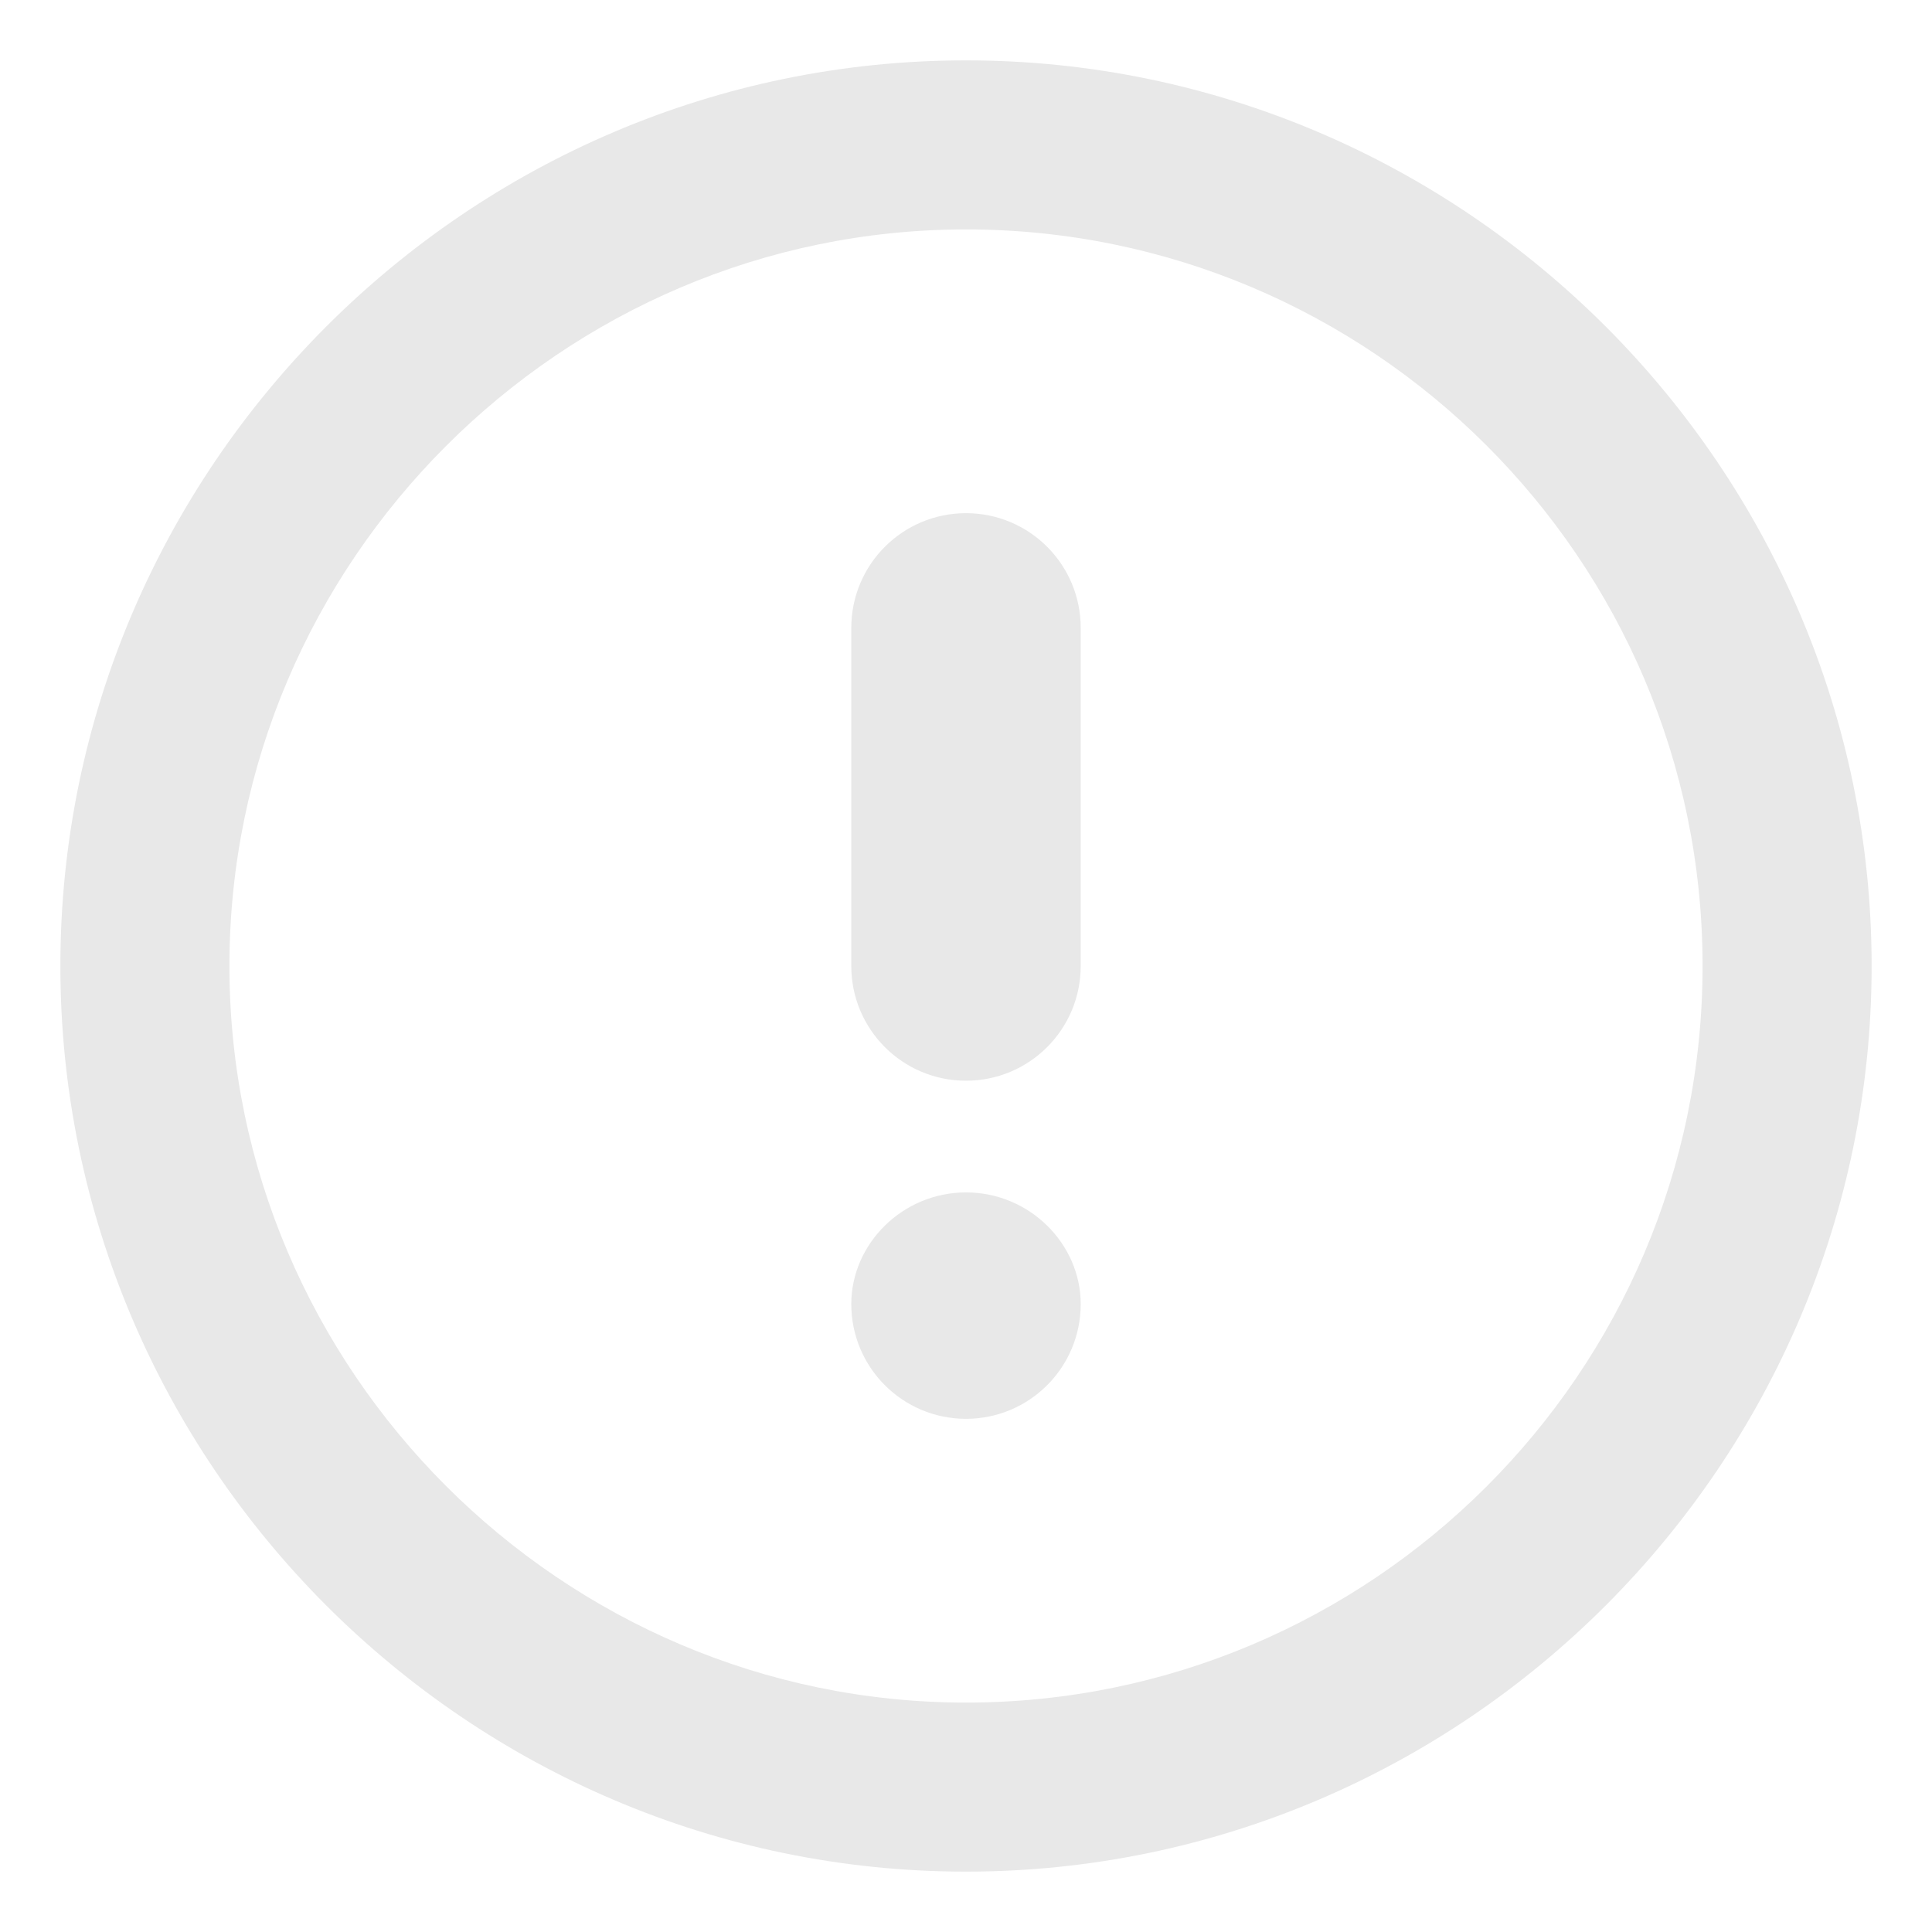 <?xml version="1.0" encoding="utf-8"?>
<!-- Generator: Adobe Illustrator 23.0.3, SVG Export Plug-In . SVG Version: 6.00 Build 0)  -->
<svg version="1.1" id="Layer_1" xmlns="http://www.w3.org/2000/svg" xmlns:xlink="http://www.w3.org/1999/xlink" x="0px" y="0px"
	 viewBox="0 0 64 64" style="enable-background:new 0 0 64 64;" xml:space="preserve">
<style type="text/css">
	.st0{fill-rule:evenodd;clip-rule:evenodd;fill:#E8E8E8;}
</style>
<path class="st0" d="M32,2c16.5,0,30,13.5,30,30S48.5,62,32,62S2,48.5,2,32S15.5,2,32,2z M32,56.4c13.4,0,24.4-10.9,24.4-24.4
	S45.4,7.6,32,7.6S7.6,18.6,7.6,32S18.6,56.4,32,56.4z M32,17c2.1,0,3.8,1.7,3.8,3.8V32c0,2.1-1.7,3.8-3.8,3.8s-3.8-1.7-3.8-3.8V20.8
	C28.2,18.7,29.9,17,32,17z M32,39.5c2.1,0,3.8,1.7,3.8,3.7c0,2.1-1.7,3.8-3.8,3.8s-3.8-1.7-3.8-3.8C28.2,41.2,29.9,39.5,32,39.5z"/>
</svg>
